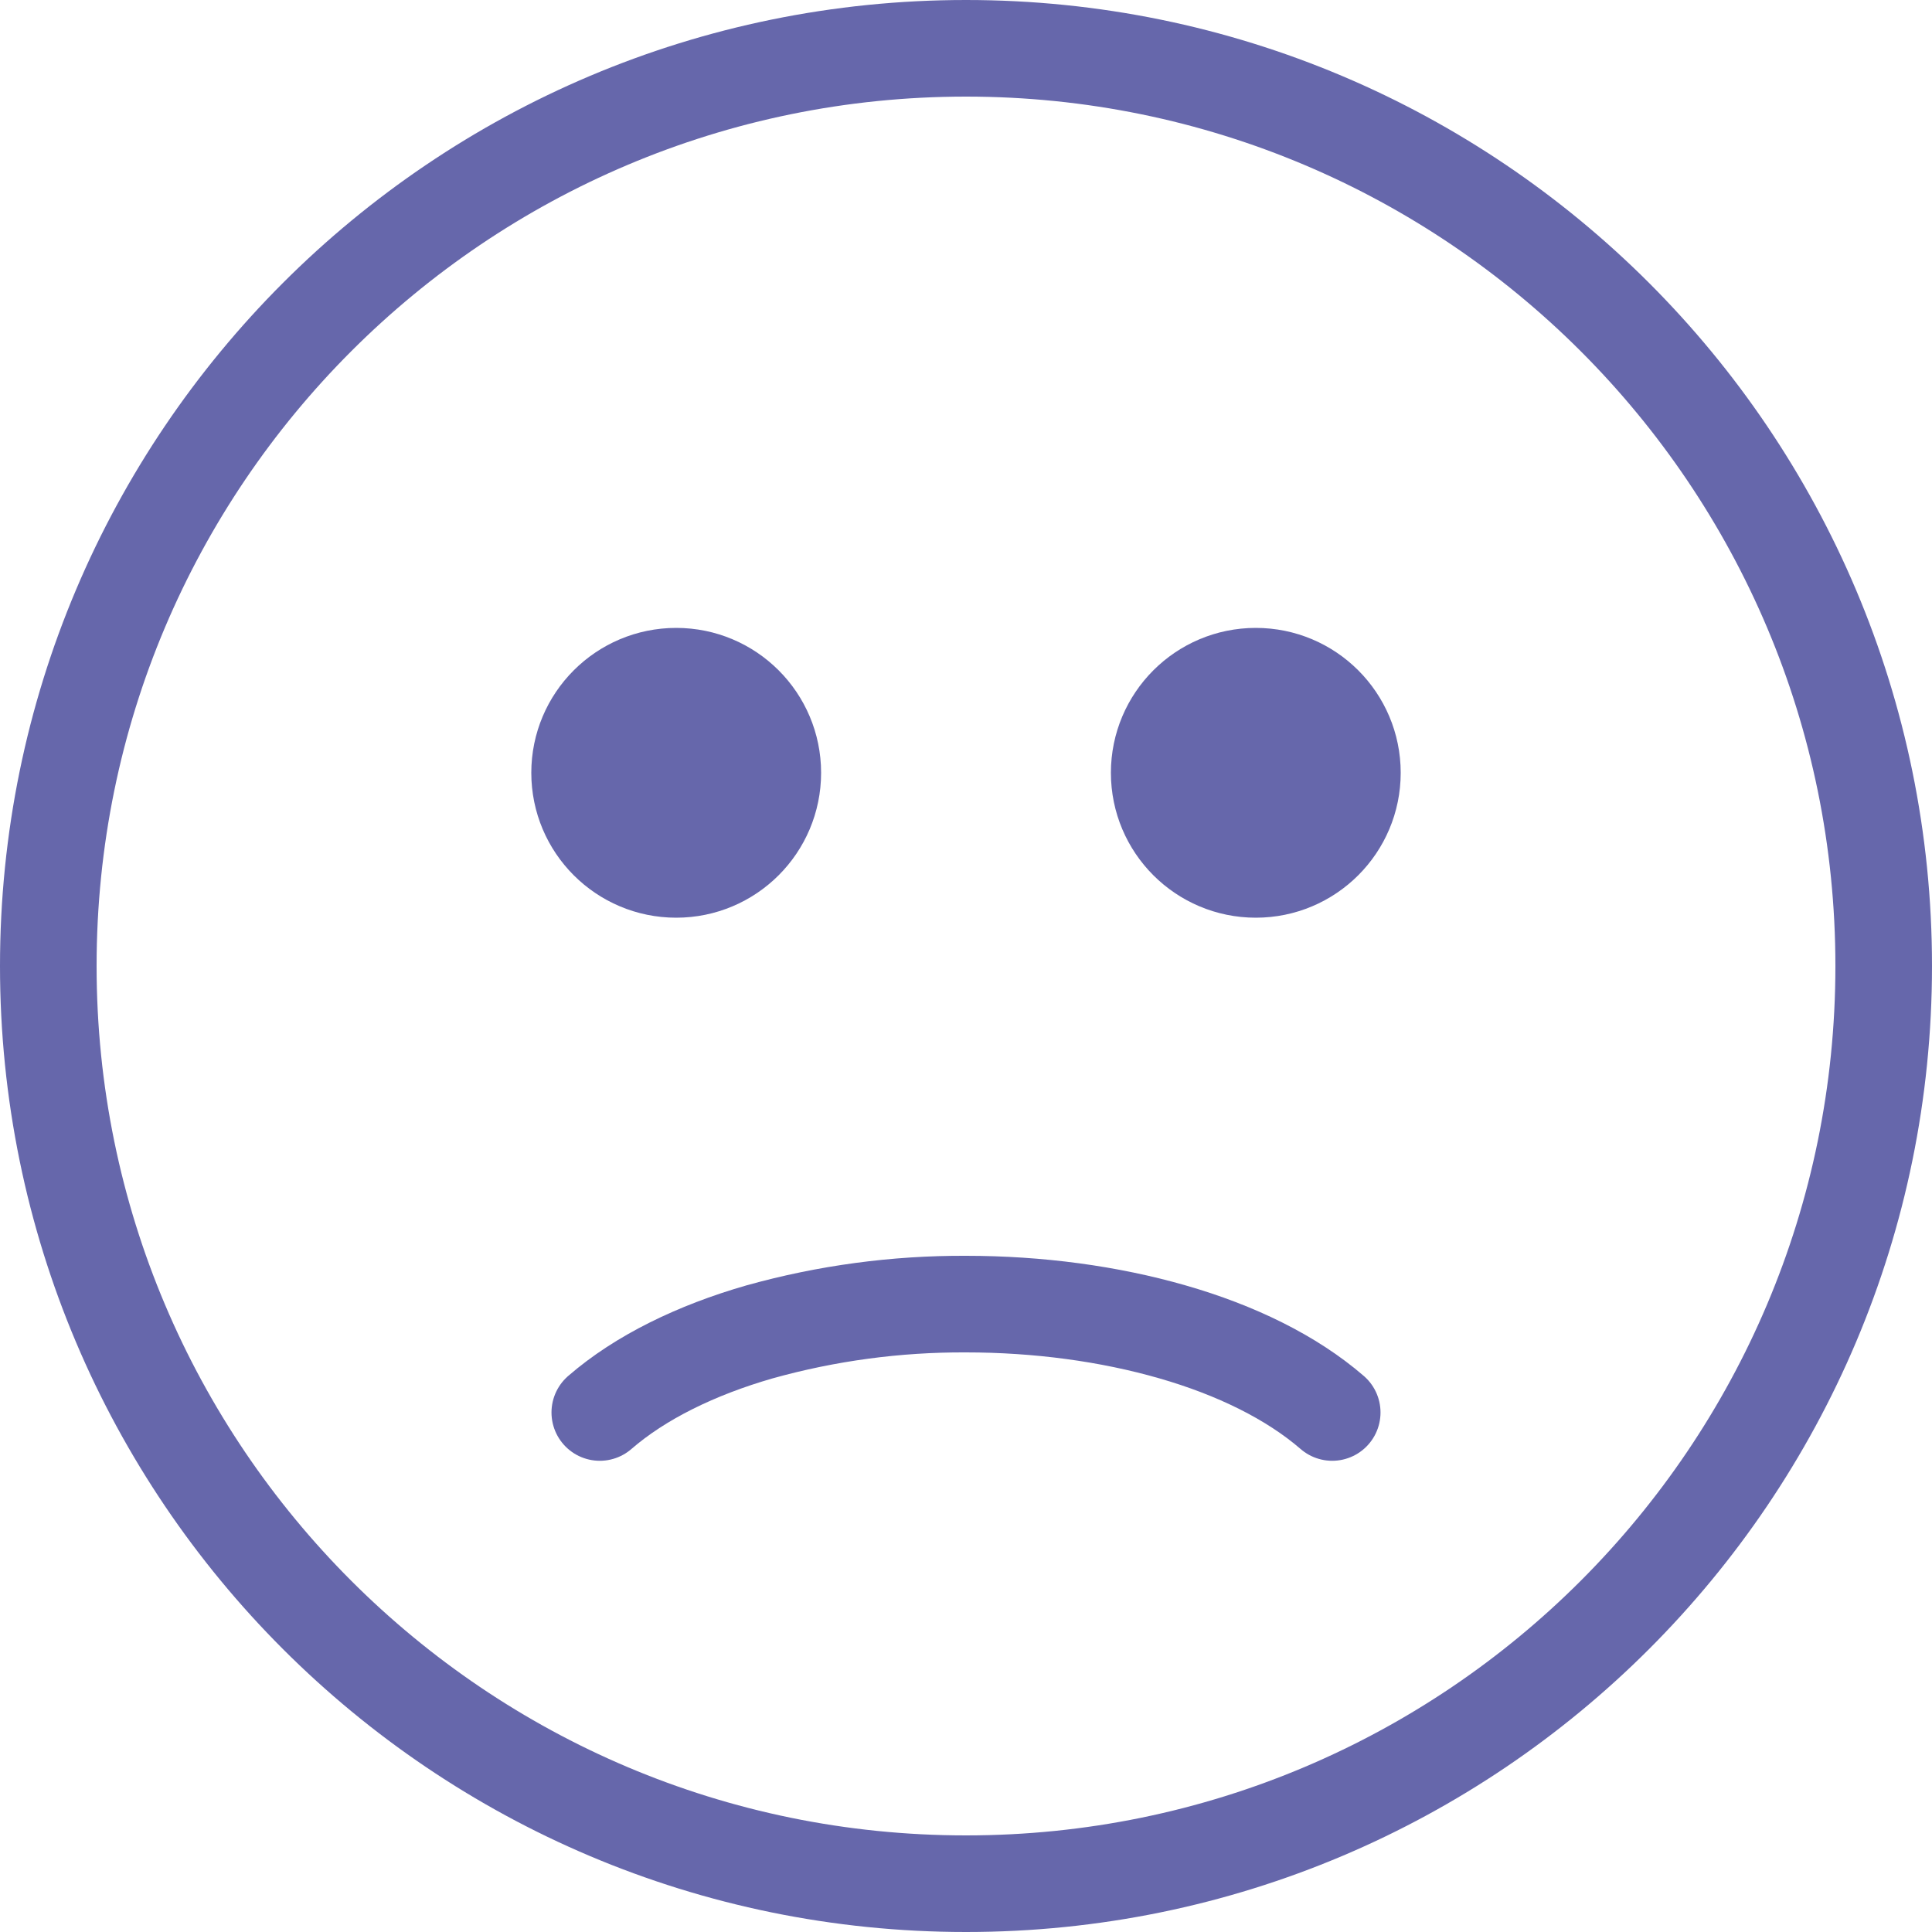 <svg width="80" height="80" viewBox="0 0 80 80" fill="none" xmlns="http://www.w3.org/2000/svg">
<path d="M40 78C60.987 78 78 60.987 78 40C78 19.013 60.987 2 40 2C19.013 2 2 19.013 2 40C2 60.987 19.013 78 40 78Z" stroke="#6667AB" stroke-width="4" stroke-linecap="round"/>
<path d="M24.836 58.488C26.52 57.028 28.832 55.904 31.444 55.152C34.229 54.374 37.108 53.986 40 54C42.976 54 45.92 54.392 48.556 55.152C51.172 55.904 53.476 57.028 55.164 58.488" stroke="#6667AB" stroke-width="4" stroke-linecap="round"/>
<path d="M28 36C30.209 36 32 34.209 32 32C32 29.791 30.209 28 28 28C25.791 28 24 29.791 24 32C24 34.209 25.791 36 28 36Z" fill="#6667AB" stroke="#6667AB" stroke-width="4" stroke-linecap="round"/>
<path d="M52 36C54.209 36 56 34.209 56 32C56 29.791 54.209 28 52 28C49.791 28 48 29.791 48 32C48 34.209 49.791 36 52 36Z" fill="#6667AB" stroke="#6667AB" stroke-width="4" stroke-linecap="round"/>
</svg>
